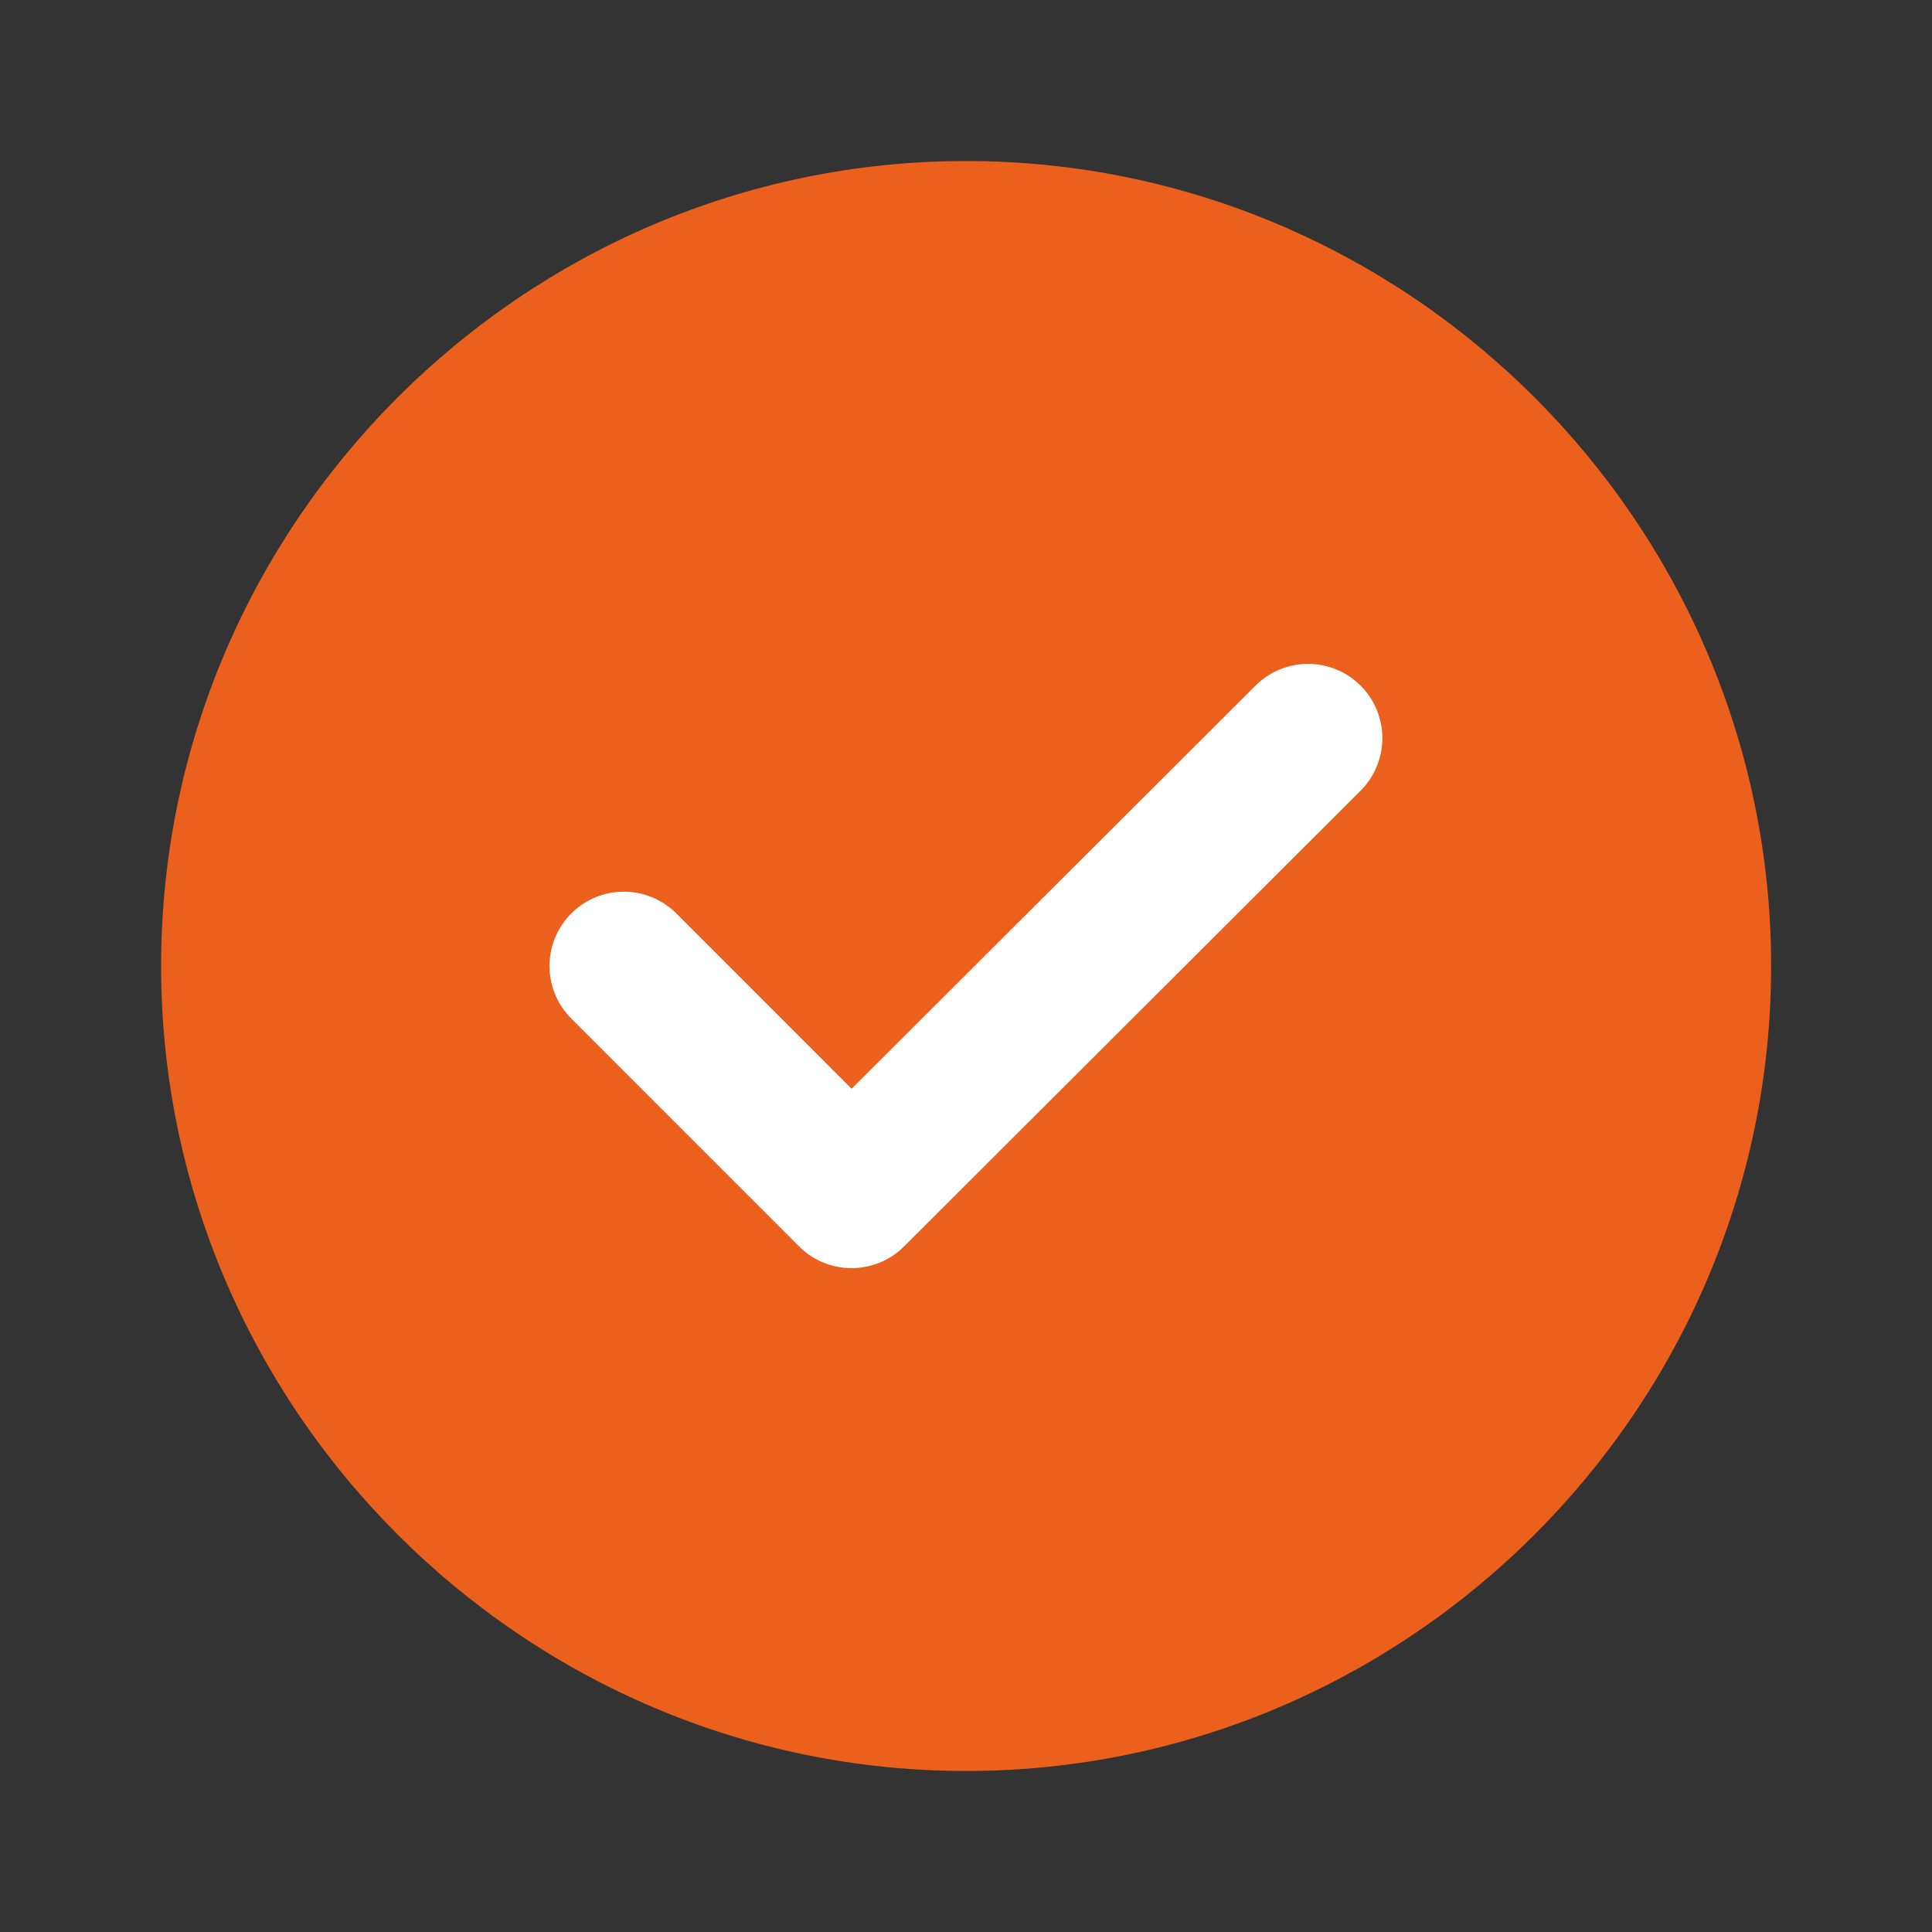 <svg width="26" height="26" viewBox="0 0 26 26" fill="none" xmlns="http://www.w3.org/2000/svg">
<rect x="0" y="0" width="26" height="26" fill="#333333" stroke="none"/>
<path d="M13.001 23.833C18.96 23.833 23.835 18.958 23.835 13C23.835 7.042 18.96 2.167 13.001 2.167C7.043 2.167 2.168 7.042 2.168 13C2.168 18.958 7.043 23.833 13.001 23.833Z" fill="#EC601D"/>
<path d="M8.395 13L11.46 16.066L17.603 9.934" stroke="white" stroke-width="2" stroke-linecap="round" stroke-linejoin="round"/>
</svg>
